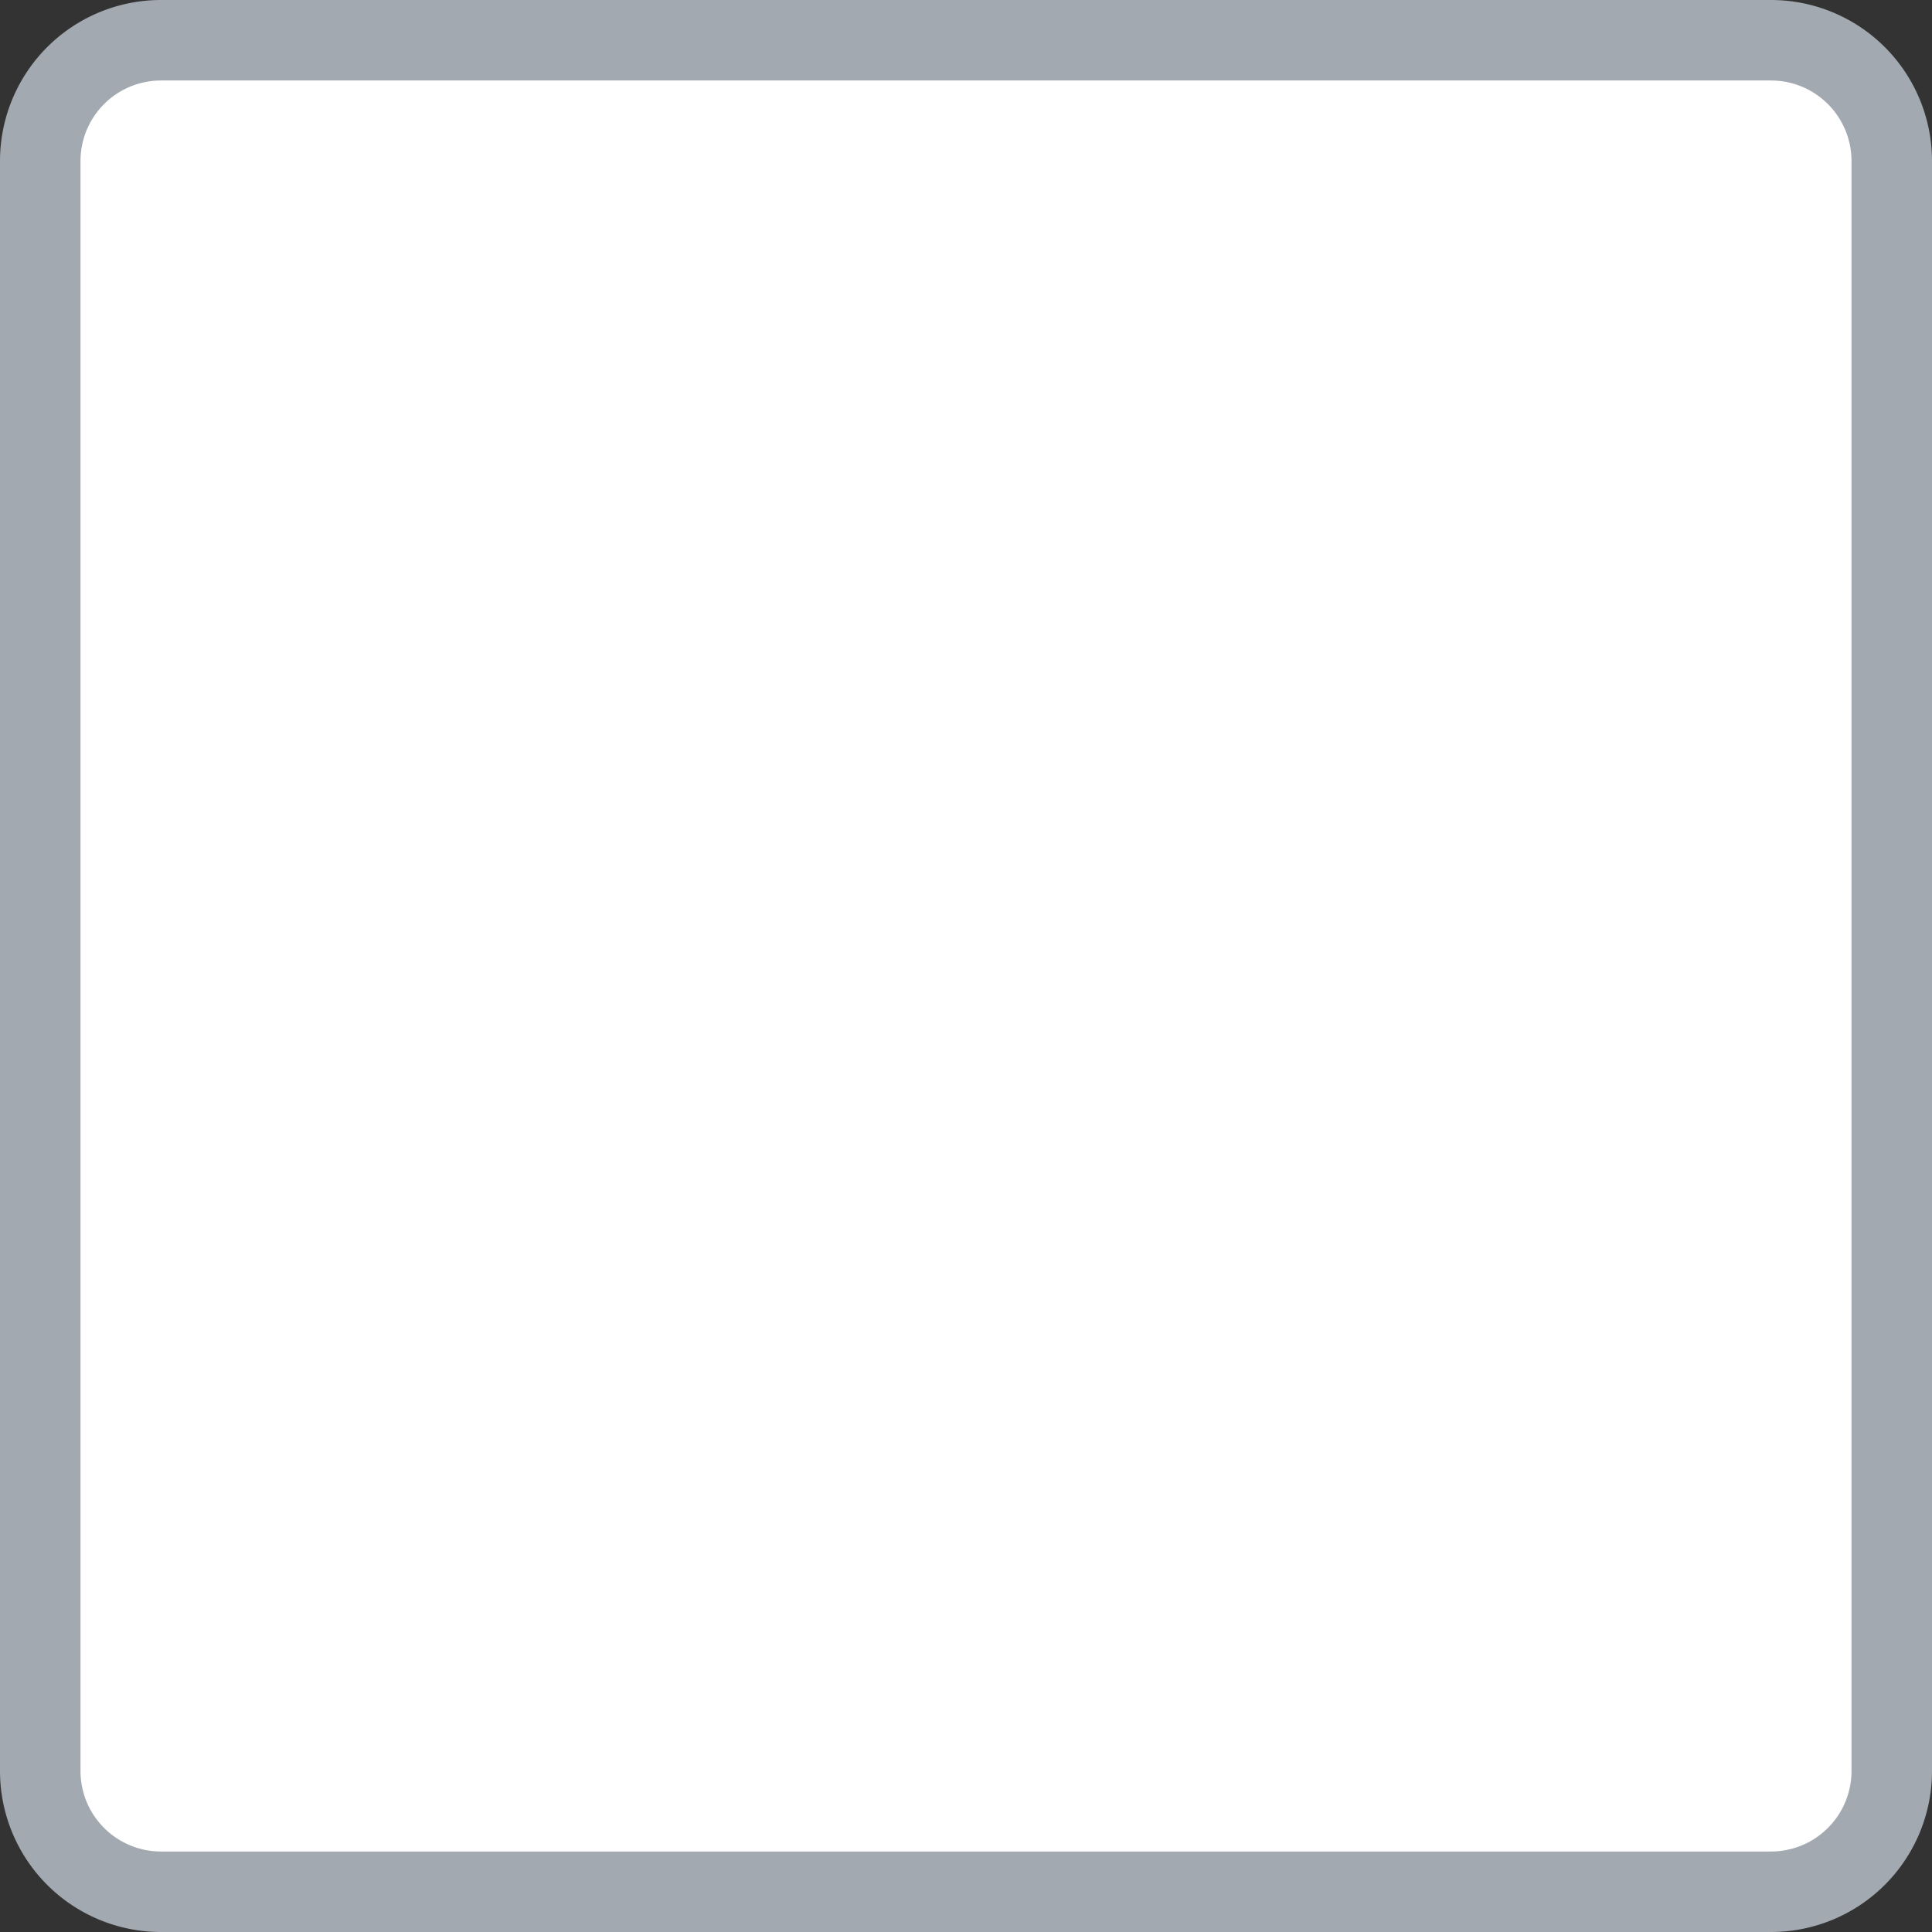 ﻿<?xml version="1.0" encoding="utf-8"?>
<svg version="1.1" xmlns:xlink="http://www.w3.org/1999/xlink" width="24px" height="24px" viewBox="16 388  24 24" xmlns="http://www.w3.org/2000/svg">
  <rect x="16" y="388" width="24" height="24" fill="#333333" stroke="none"/>
  <path d="M 16.5 390  A 1.5 1.5 0 0 1 18 388.5 L 38 388.5  A 1.5 1.5 0 0 1 39.5 390 L 39.5 410  A 1.5 1.5 0 0 1 38 411.5 L 18 411.5  A 1.5 1.5 0 0 1 16.5 410 L 16.5 390  Z " fill-rule="nonzero" fill="#ffffff" stroke="none" />
  <path d="M 16.5 390  A 1.5 1.5 0 0 1 18 388.5 L 38 388.5  A 1.5 1.5 0 0 1 39.5 390 L 39.5 410  A 1.5 1.5 0 0 1 38 411.5 L 18 411.5  A 1.5 1.5 0 0 1 16.5 410 L 16.5 390  Z " stroke-width="1" stroke="#a2a9b1" fill="none" />
</svg>